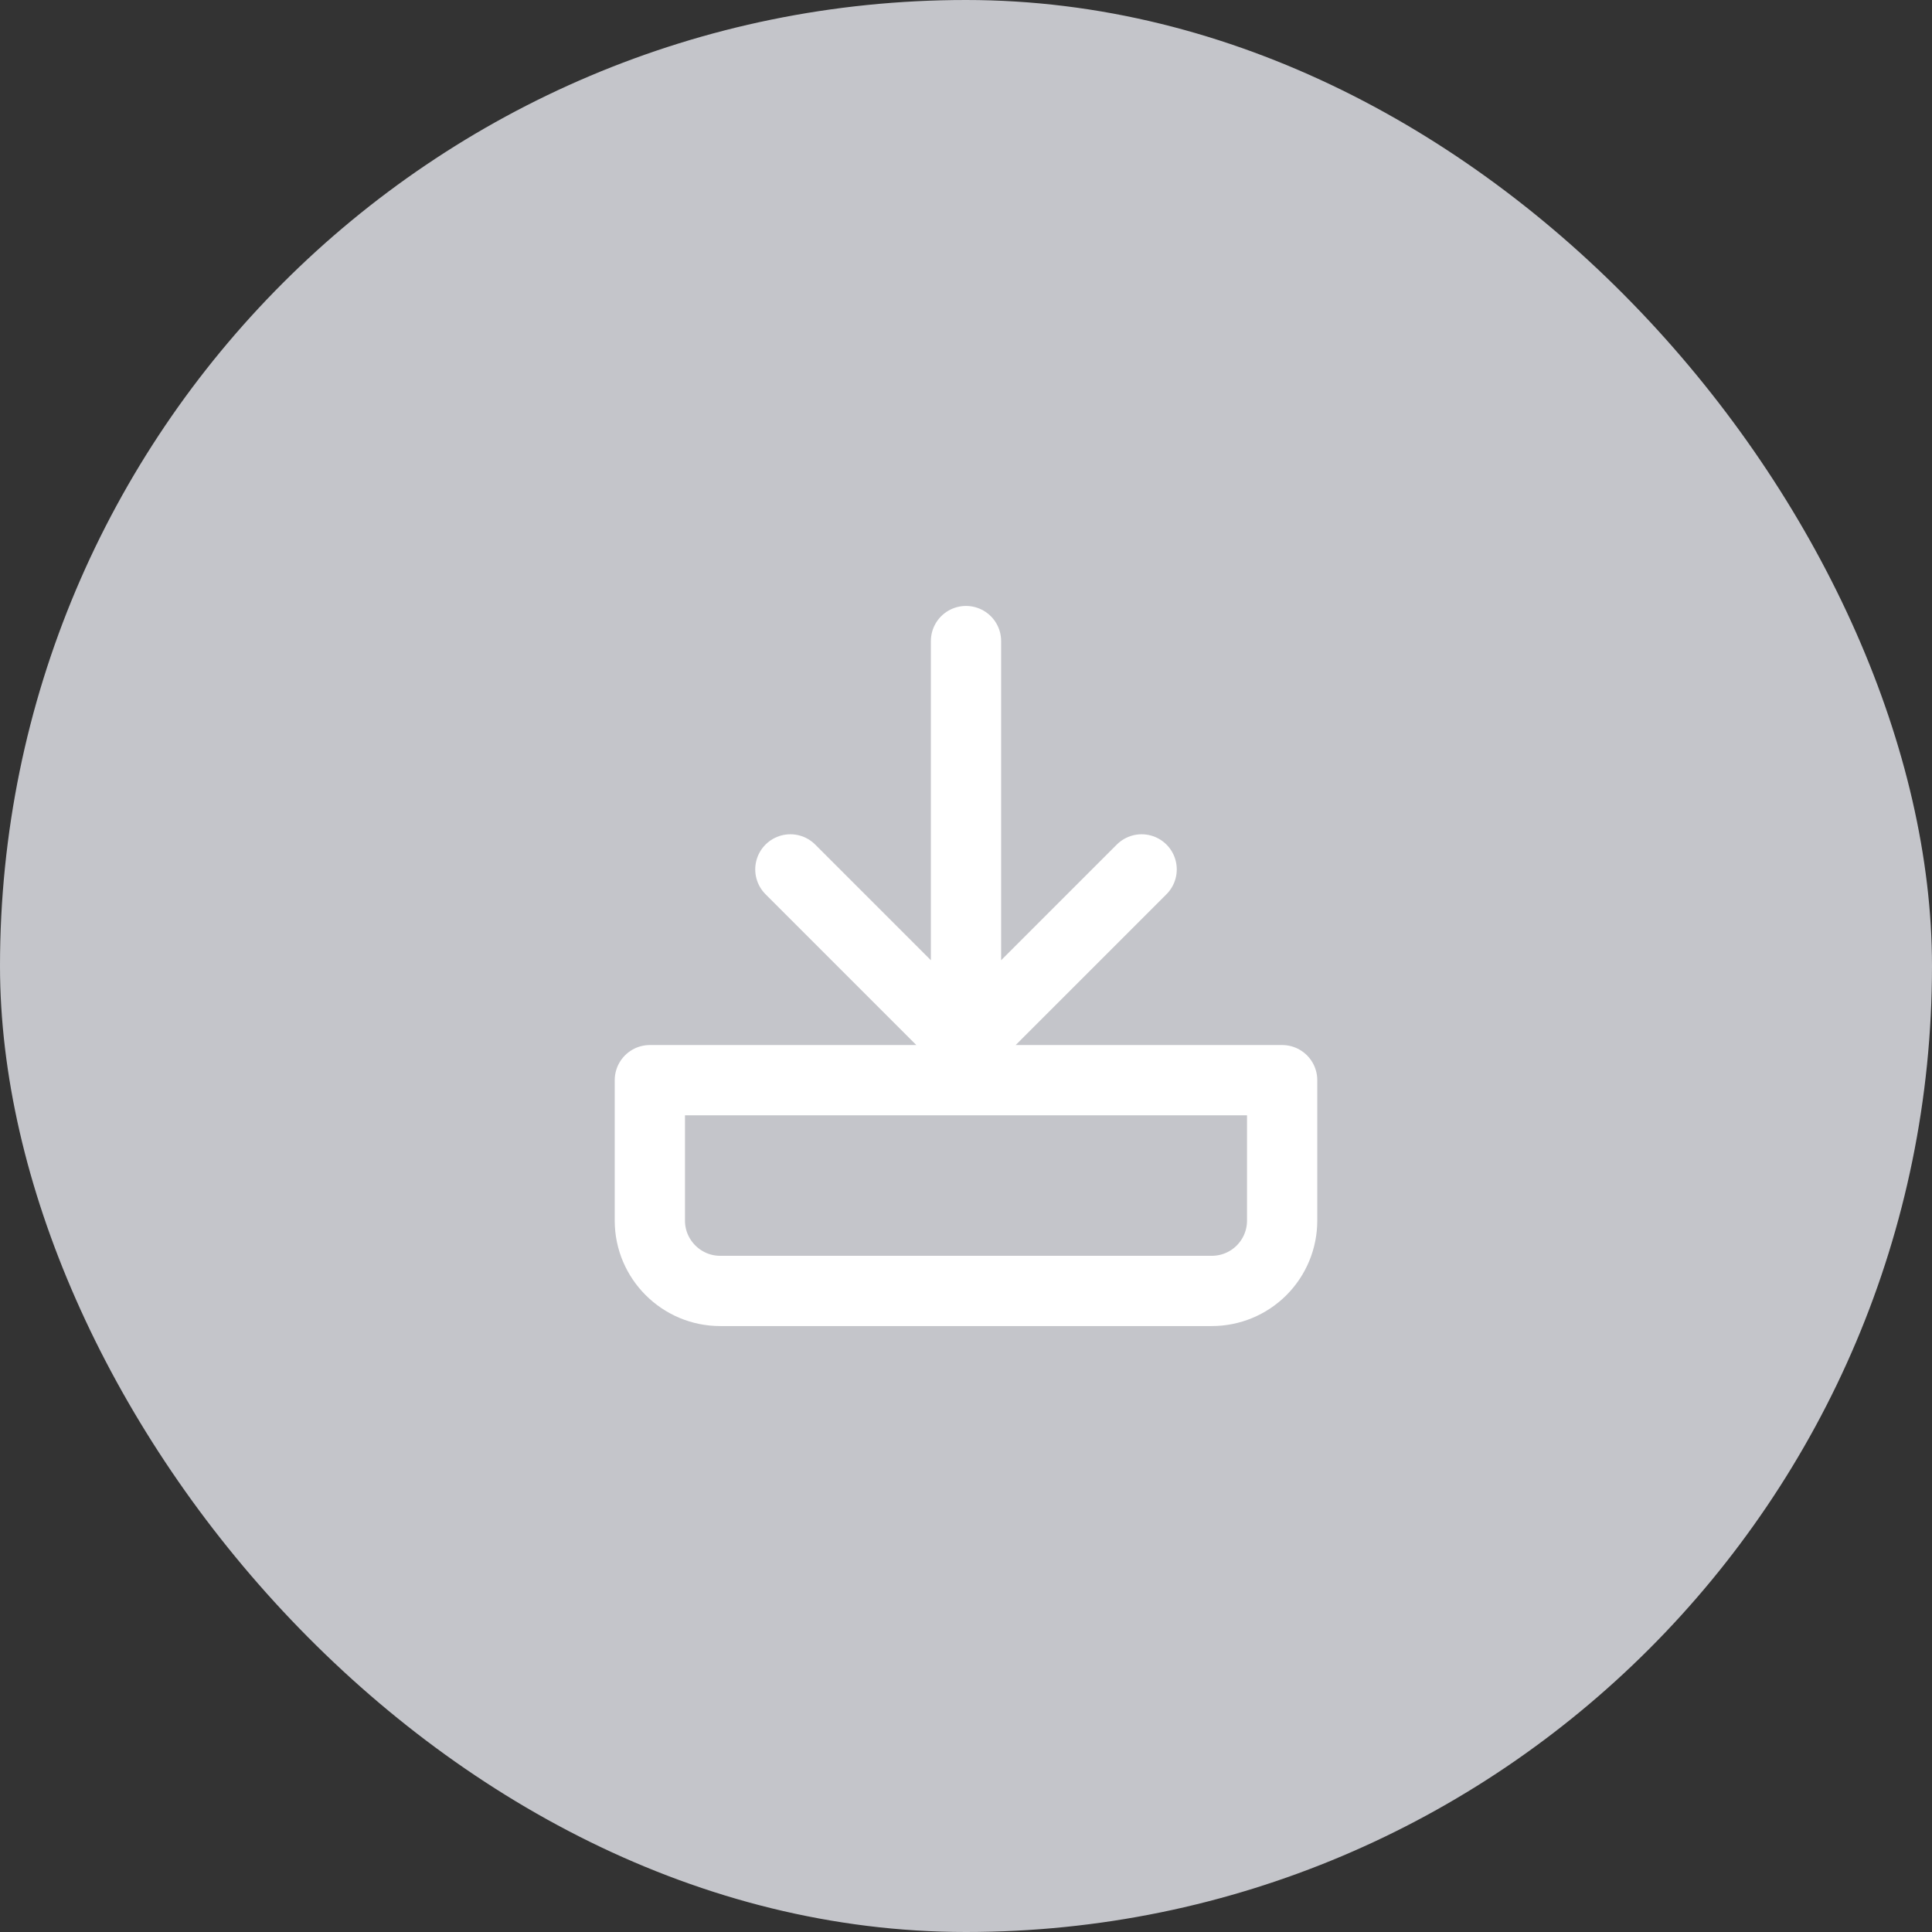 <svg width="55" height="55" viewBox="0 0 55 55" fill="none" xmlns="http://www.w3.org/2000/svg">
<rect x="0" y="0" width="55" height="55" fill="#333333" stroke="none"/>
<rect x="55" y="55" width="55" height="55" rx="27.5" transform="rotate(-180 55 55)" fill="#C4C5CA"/>
<path d="M32.5 24.75L27.5 29.75L22.5 24.75M27.5 28.55V18.25M18.5 30.75V34.75C18.5 35.85 19.4 36.75 20.5 36.75H34.5C35.03 36.75 35.539 36.539 35.914 36.164C36.289 35.789 36.5 35.28 36.5 34.75V30.75H18.5Z" stroke="white" stroke-width="2" stroke-linecap="round" stroke-linejoin="round"/>
</svg>

